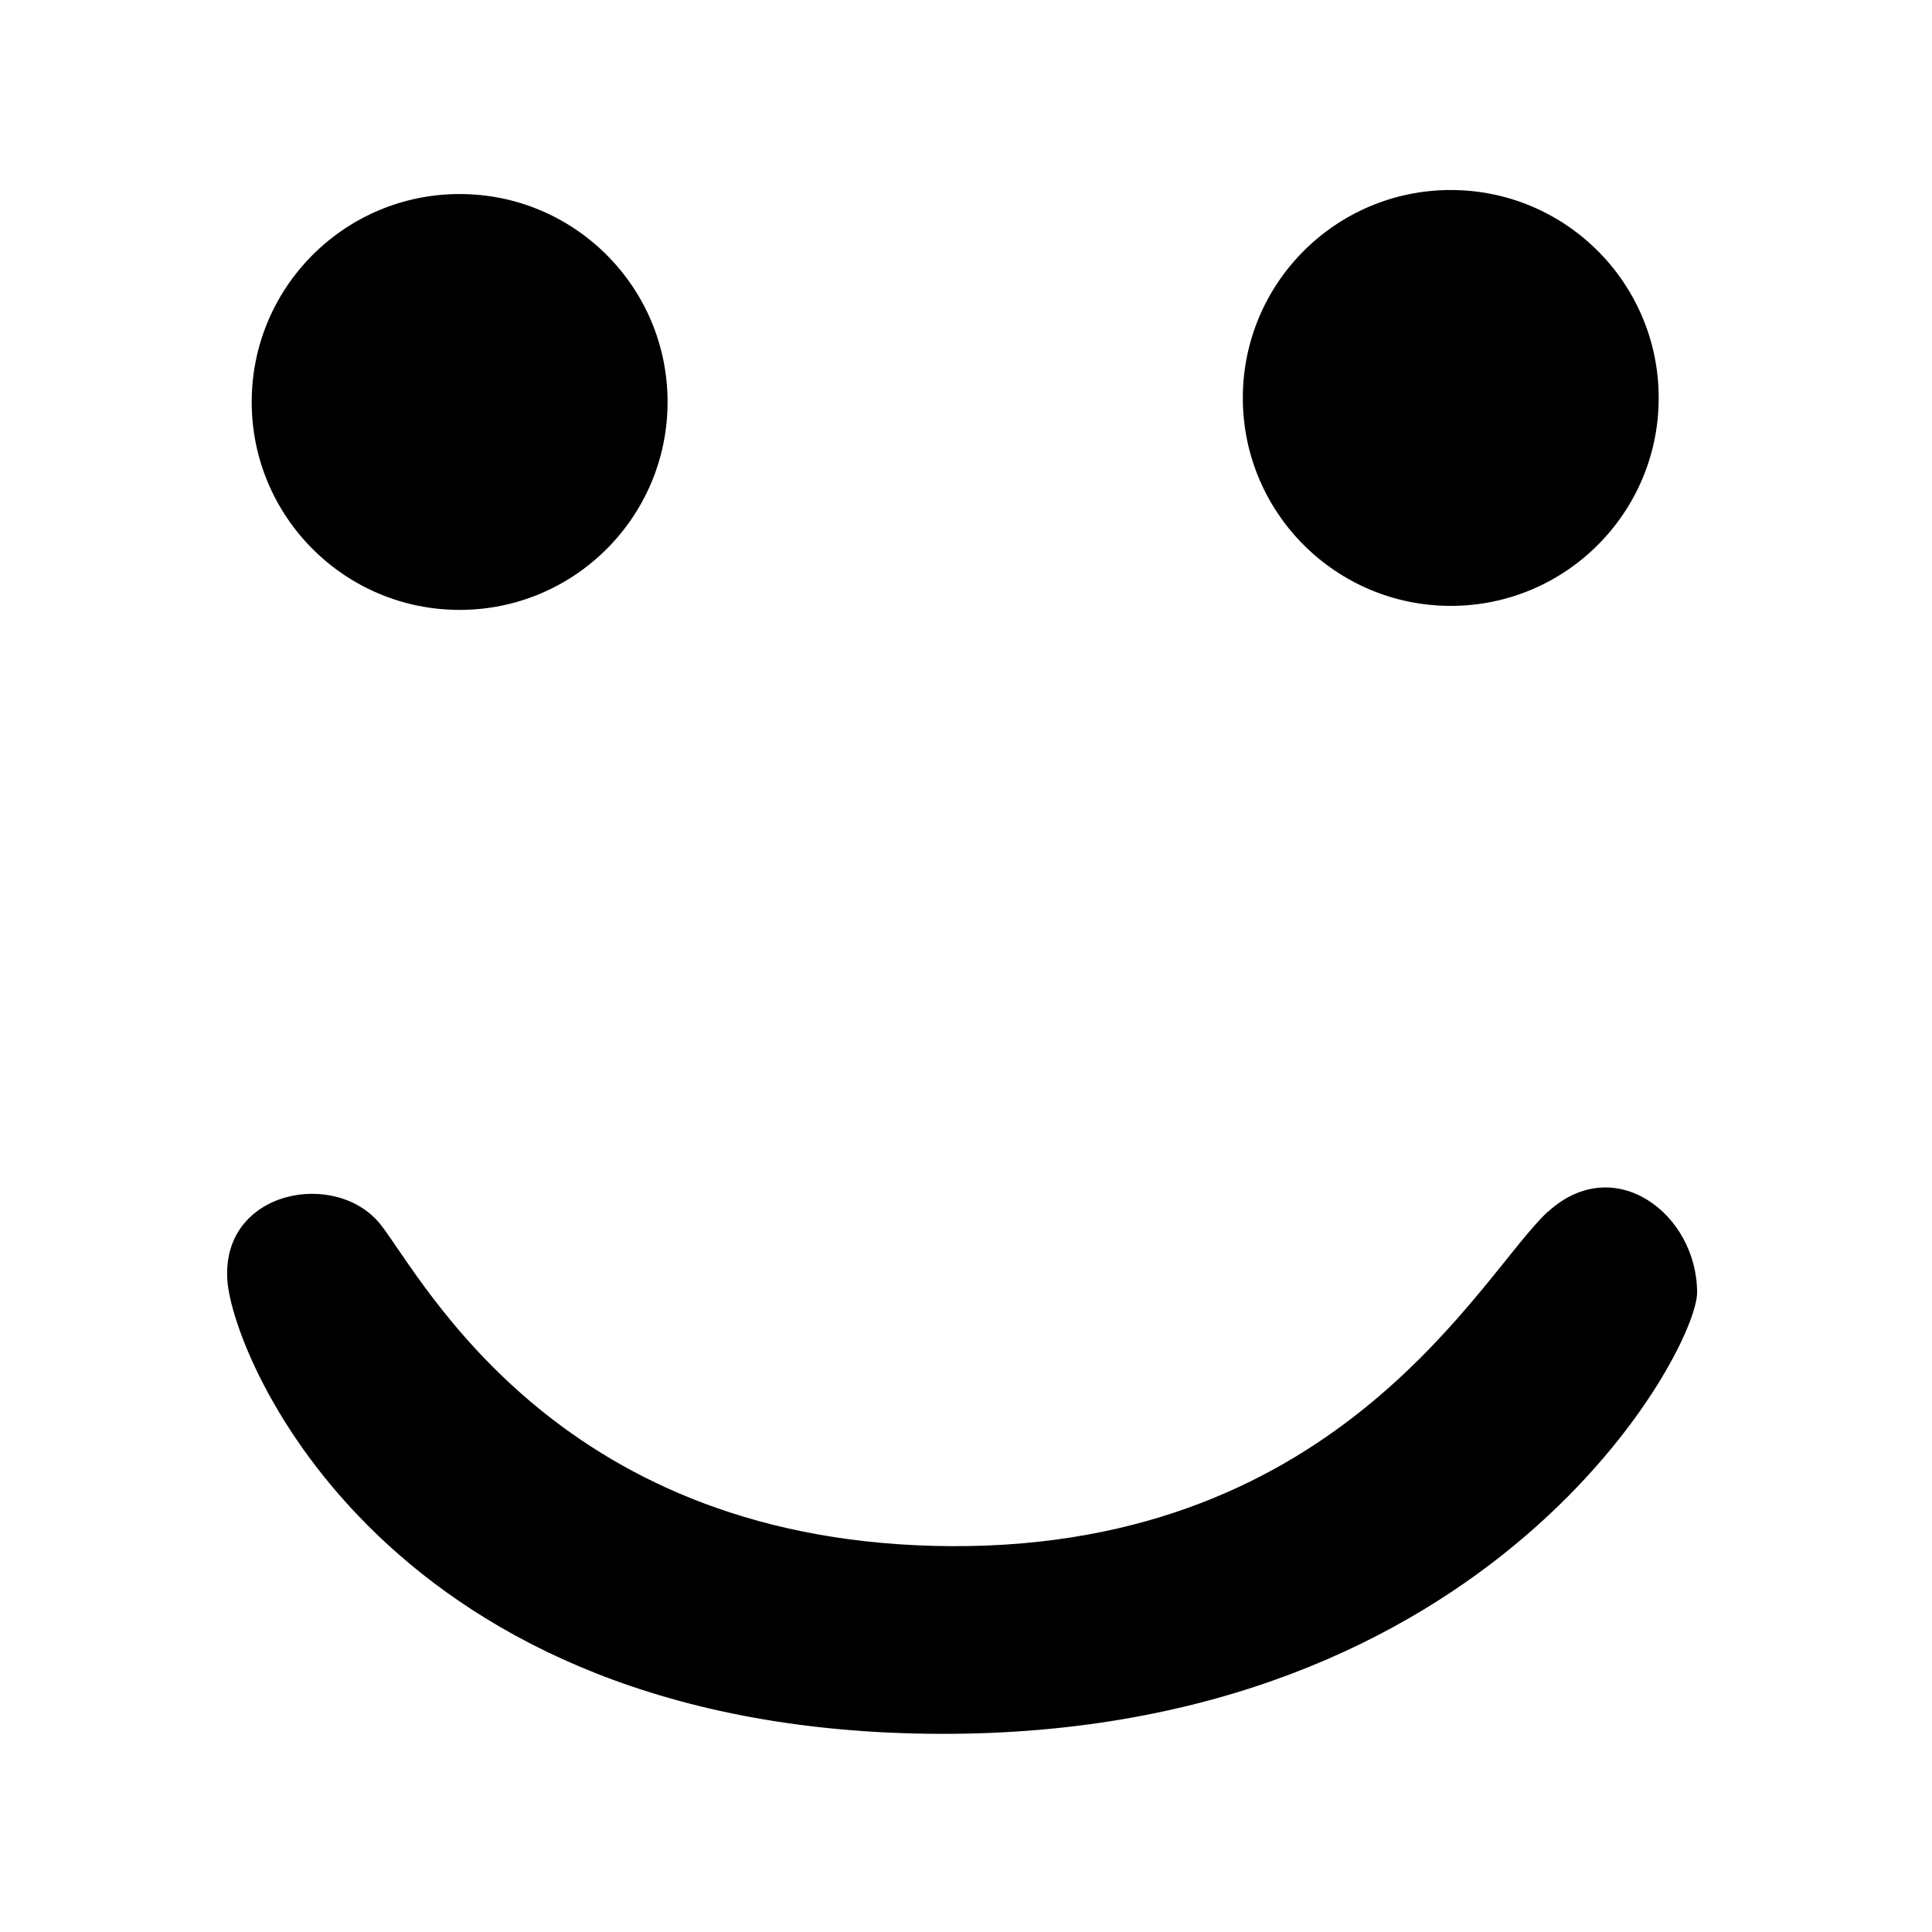 <?xml version="1.0" encoding="UTF-8" standalone="no"?>
<!-- Created with Inkscape (http://www.inkscape.org/) -->

<svg
   width="25mm"
   height="25mm"
   viewBox="0 0 25 25"
   version="1.1"
   id="svg1"
   inkscape:version="1.3.2 (091e20ef0f, 2023-11-25)"
   sodipodi:docname="sad.svg"
   xmlns:inkscape="http://www.inkscape.org/namespaces/inkscape"
   xmlns:sodipodi="http://sodipodi.sourceforge.net/DTD/sodipodi-0.dtd"
   xmlns="http://www.w3.org/2000/svg"
   xmlns:svg="http://www.w3.org/2000/svg">
  <sodipodi:namedview
     id="namedview1"
     pagecolor="#ffffff"
     bordercolor="#000000"
     borderopacity="0.25"
     inkscape:showpageshadow="2"
     inkscape:pageopacity="0.0"
     inkscape:pagecheckerboard="0"
     inkscape:deskcolor="#d1d1d1"
     inkscape:document-units="mm"
     inkscape:zoom="6.6054248"
     inkscape:cx="53.895095"
     inkscape:cy="56.241651"
     inkscape:window-width="1872"
     inkscape:window-height="1160"
     inkscape:window-x="0"
     inkscape:window-y="0"
     inkscape:window-maximized="1"
     inkscape:current-layer="layer1" />
  <defs
     id="defs1" />
  <g
     inkscape:label="Layer 1"
     inkscape:groupmode="layer"
     id="layer1"
     transform="matrix(2.473,0,0,2.473,-247.008,-355.451)">
    <circle
       style="fill:#000000;fill-opacity:1;stroke:none;stroke-width:0;stroke-linecap:round;stroke-linejoin:round;stroke-dasharray:none;stroke-dashoffset:0;stroke-opacity:1"
       id="path27"
       r="1.088"
       cy="145.836"
       cx="102.287" />
    <path
       style="fill:#000000;fill-opacity:1;stroke:none;stroke-width:0;stroke-linecap:round;stroke-linejoin:round;stroke-dasharray:none;stroke-dashoffset:0;stroke-opacity:1"
       d="m 107.981,150.073 c -0.347,0.319 -1.071,1.757 -3.116,1.75 -2.046,-0.008 -2.758,-1.378 -2.987,-1.677 -0.229,-0.3 -0.843,-0.19 -0.806,0.29 0.031,0.405 0.833,2.361 3.729,2.369 2.896,0.008 3.961,-2.008 3.961,-2.309 -2.8e-4,-0.412 -0.434,-0.741 -0.781,-0.422 z"
       id="path28"
       sodipodi:nodetypes="zzzszsz" />
    <circle
       style="fill:#000000;fill-opacity:1;stroke:none;stroke-width:0;stroke-linecap:round;stroke-linejoin:round;stroke-dasharray:none;stroke-dashoffset:0;stroke-opacity:1"
       id="circle28"
       r="1.088"
       cy="145.815"
       cx="107.473" />
  </g>
</svg>
